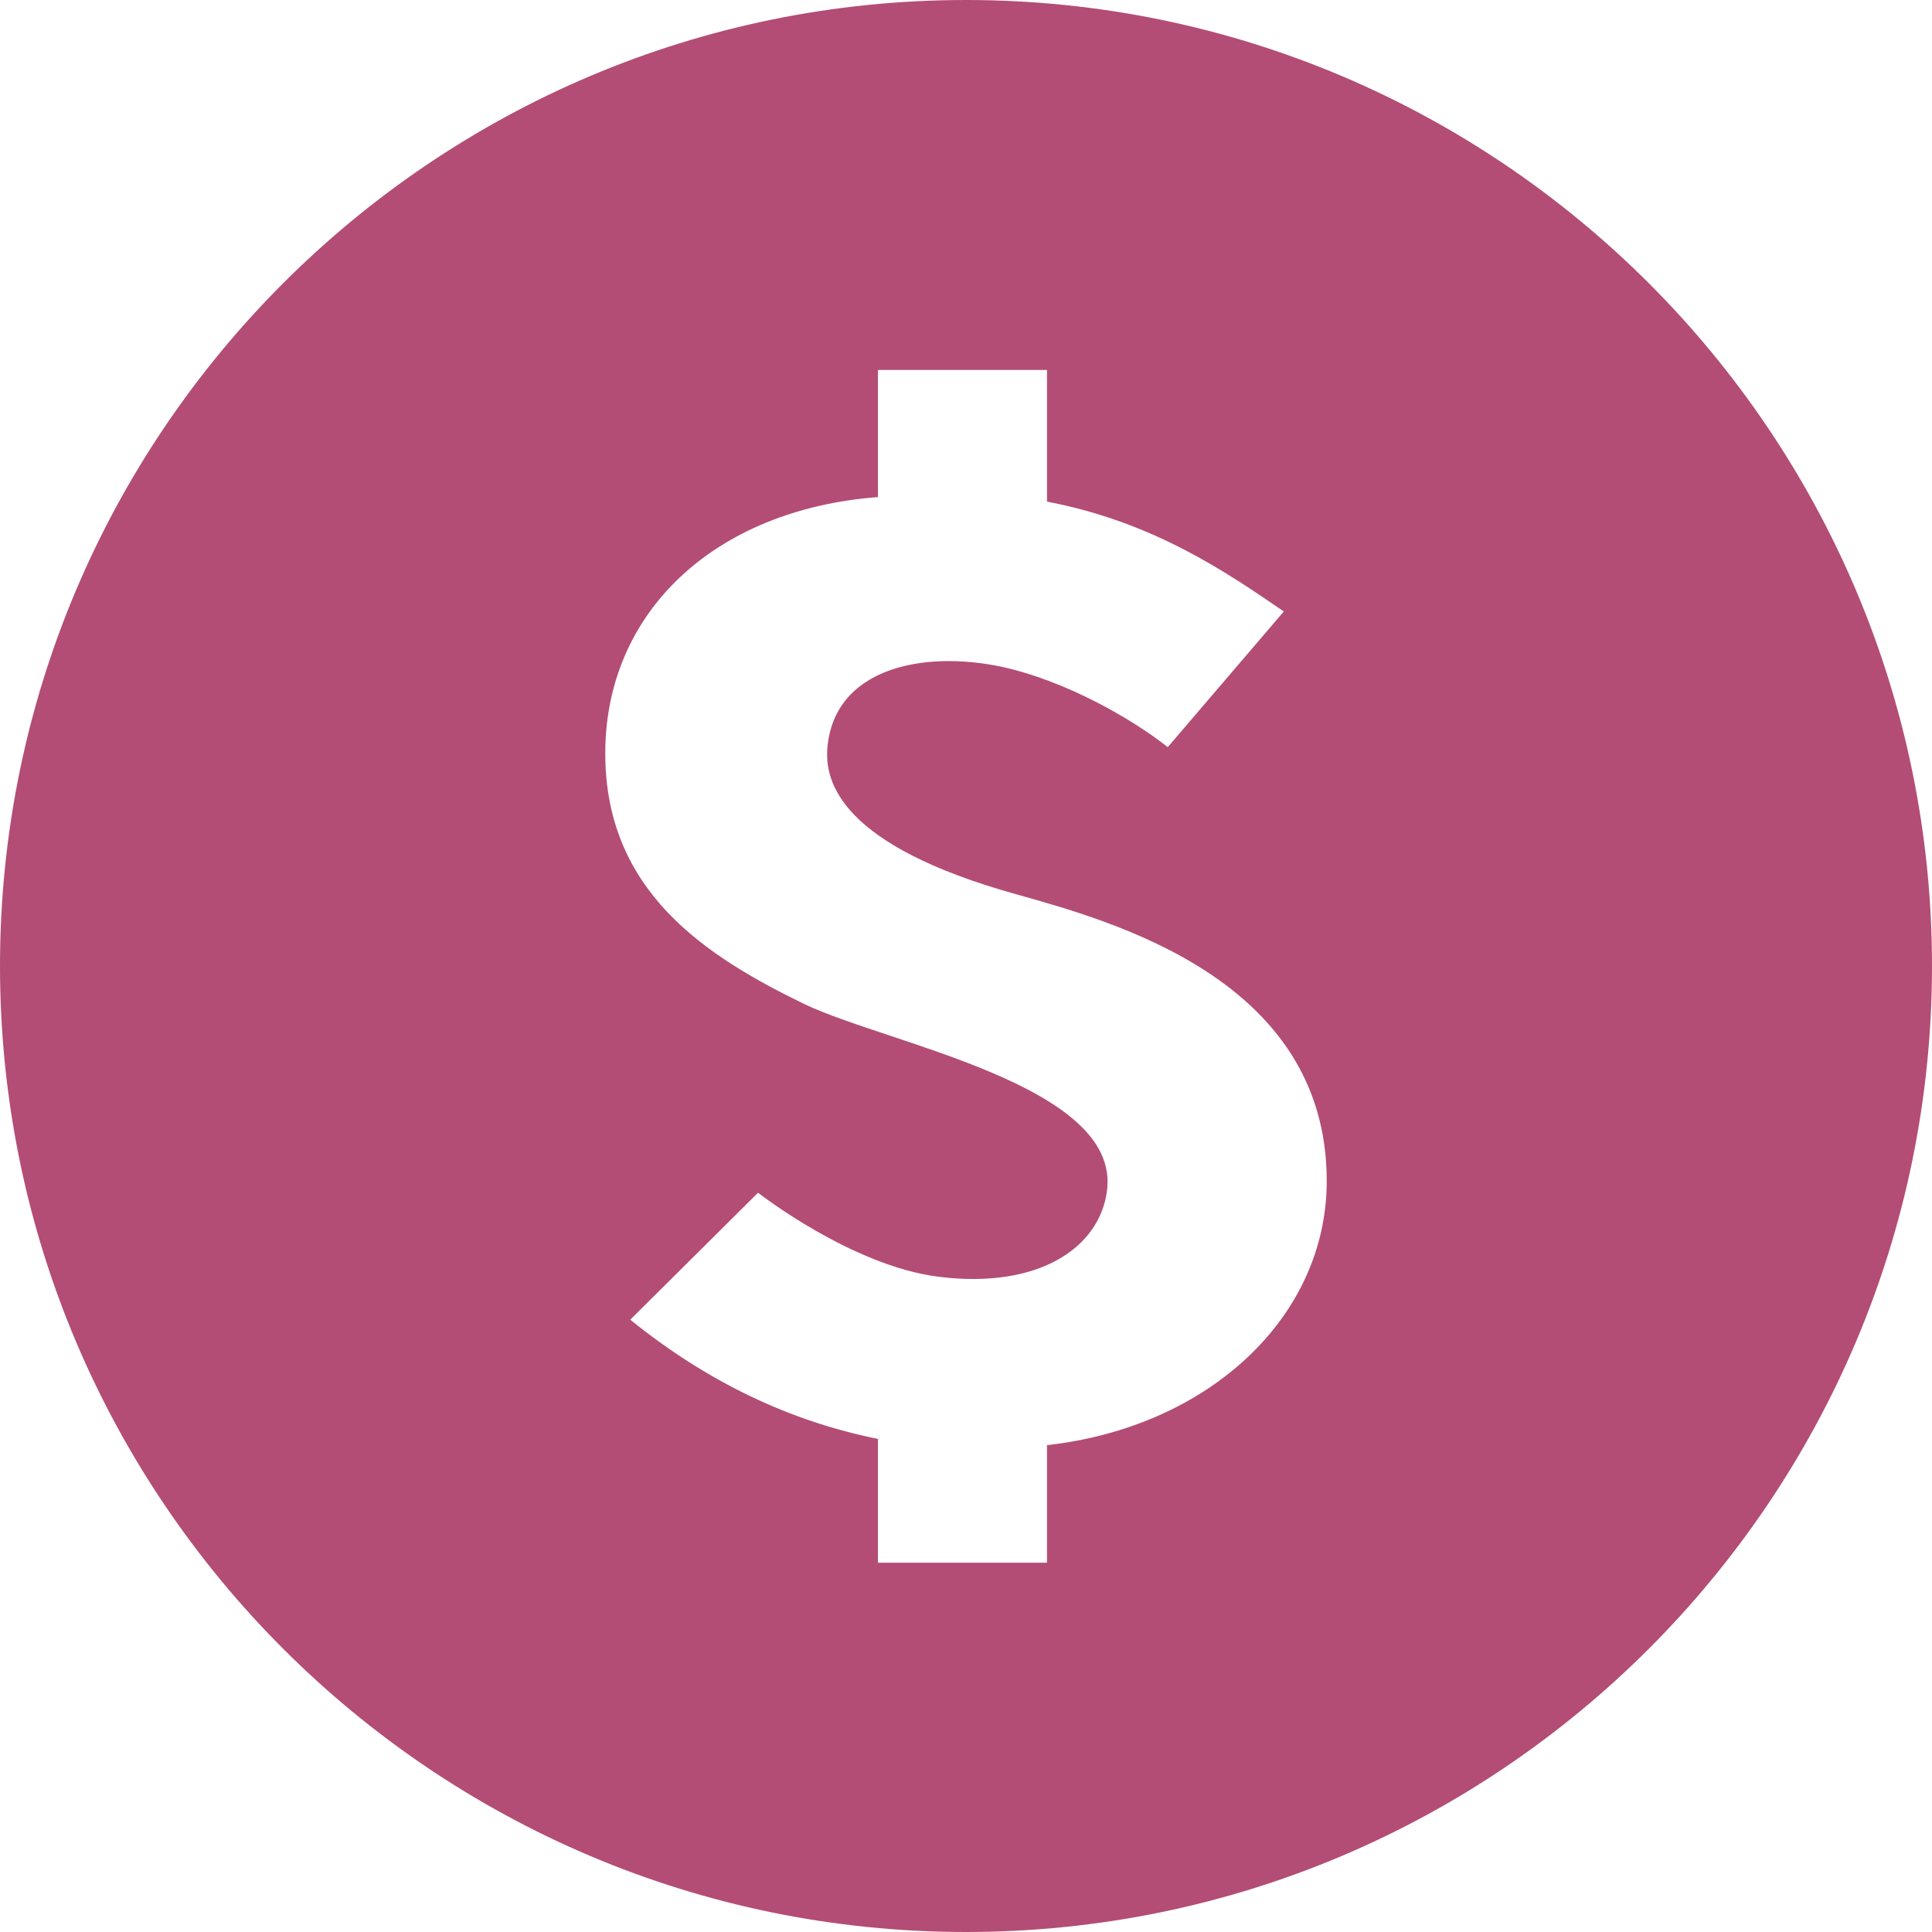 <svg width="14" height="14" viewBox="0 0 14 14" fill="none" xmlns="http://www.w3.org/2000/svg">
<g clip-path="url(#clip0_664_21332)">
<path d="M14 7C14 10.861 10.861 14 7 14C3.139 14 0 10.861 0 7C0 3.139 3.139 0 7 0C10.861 0 14 3.139 14 7ZM9.614 8.558C9.614 7.09 8.044 6.673 7.367 6.481C6.085 6.125 5.978 5.662 5.995 5.425C6.04 4.849 6.673 4.708 7.26 4.832C7.723 4.934 8.197 5.205 8.462 5.414L9.303 4.431C8.891 4.149 8.36 3.782 7.587 3.635V2.681H6.362V3.602C5.177 3.692 4.386 4.437 4.386 5.459C4.386 6.458 5.109 6.927 5.831 7.277C6.435 7.565 8.118 7.864 8.022 8.626C7.971 9.038 7.531 9.343 6.802 9.252C6.17 9.173 5.493 8.643 5.493 8.643L4.567 9.563C5.126 10.014 5.719 10.297 6.362 10.427V11.324H7.587V10.472C8.756 10.342 9.614 9.546 9.614 8.558Z" fill="#B34D75"/>
</g>
<defs>
<clipPath id="clip0_664_21332">
<rect width="14" height="14" fill="white"/>
</clipPath>
</defs>
</svg>
